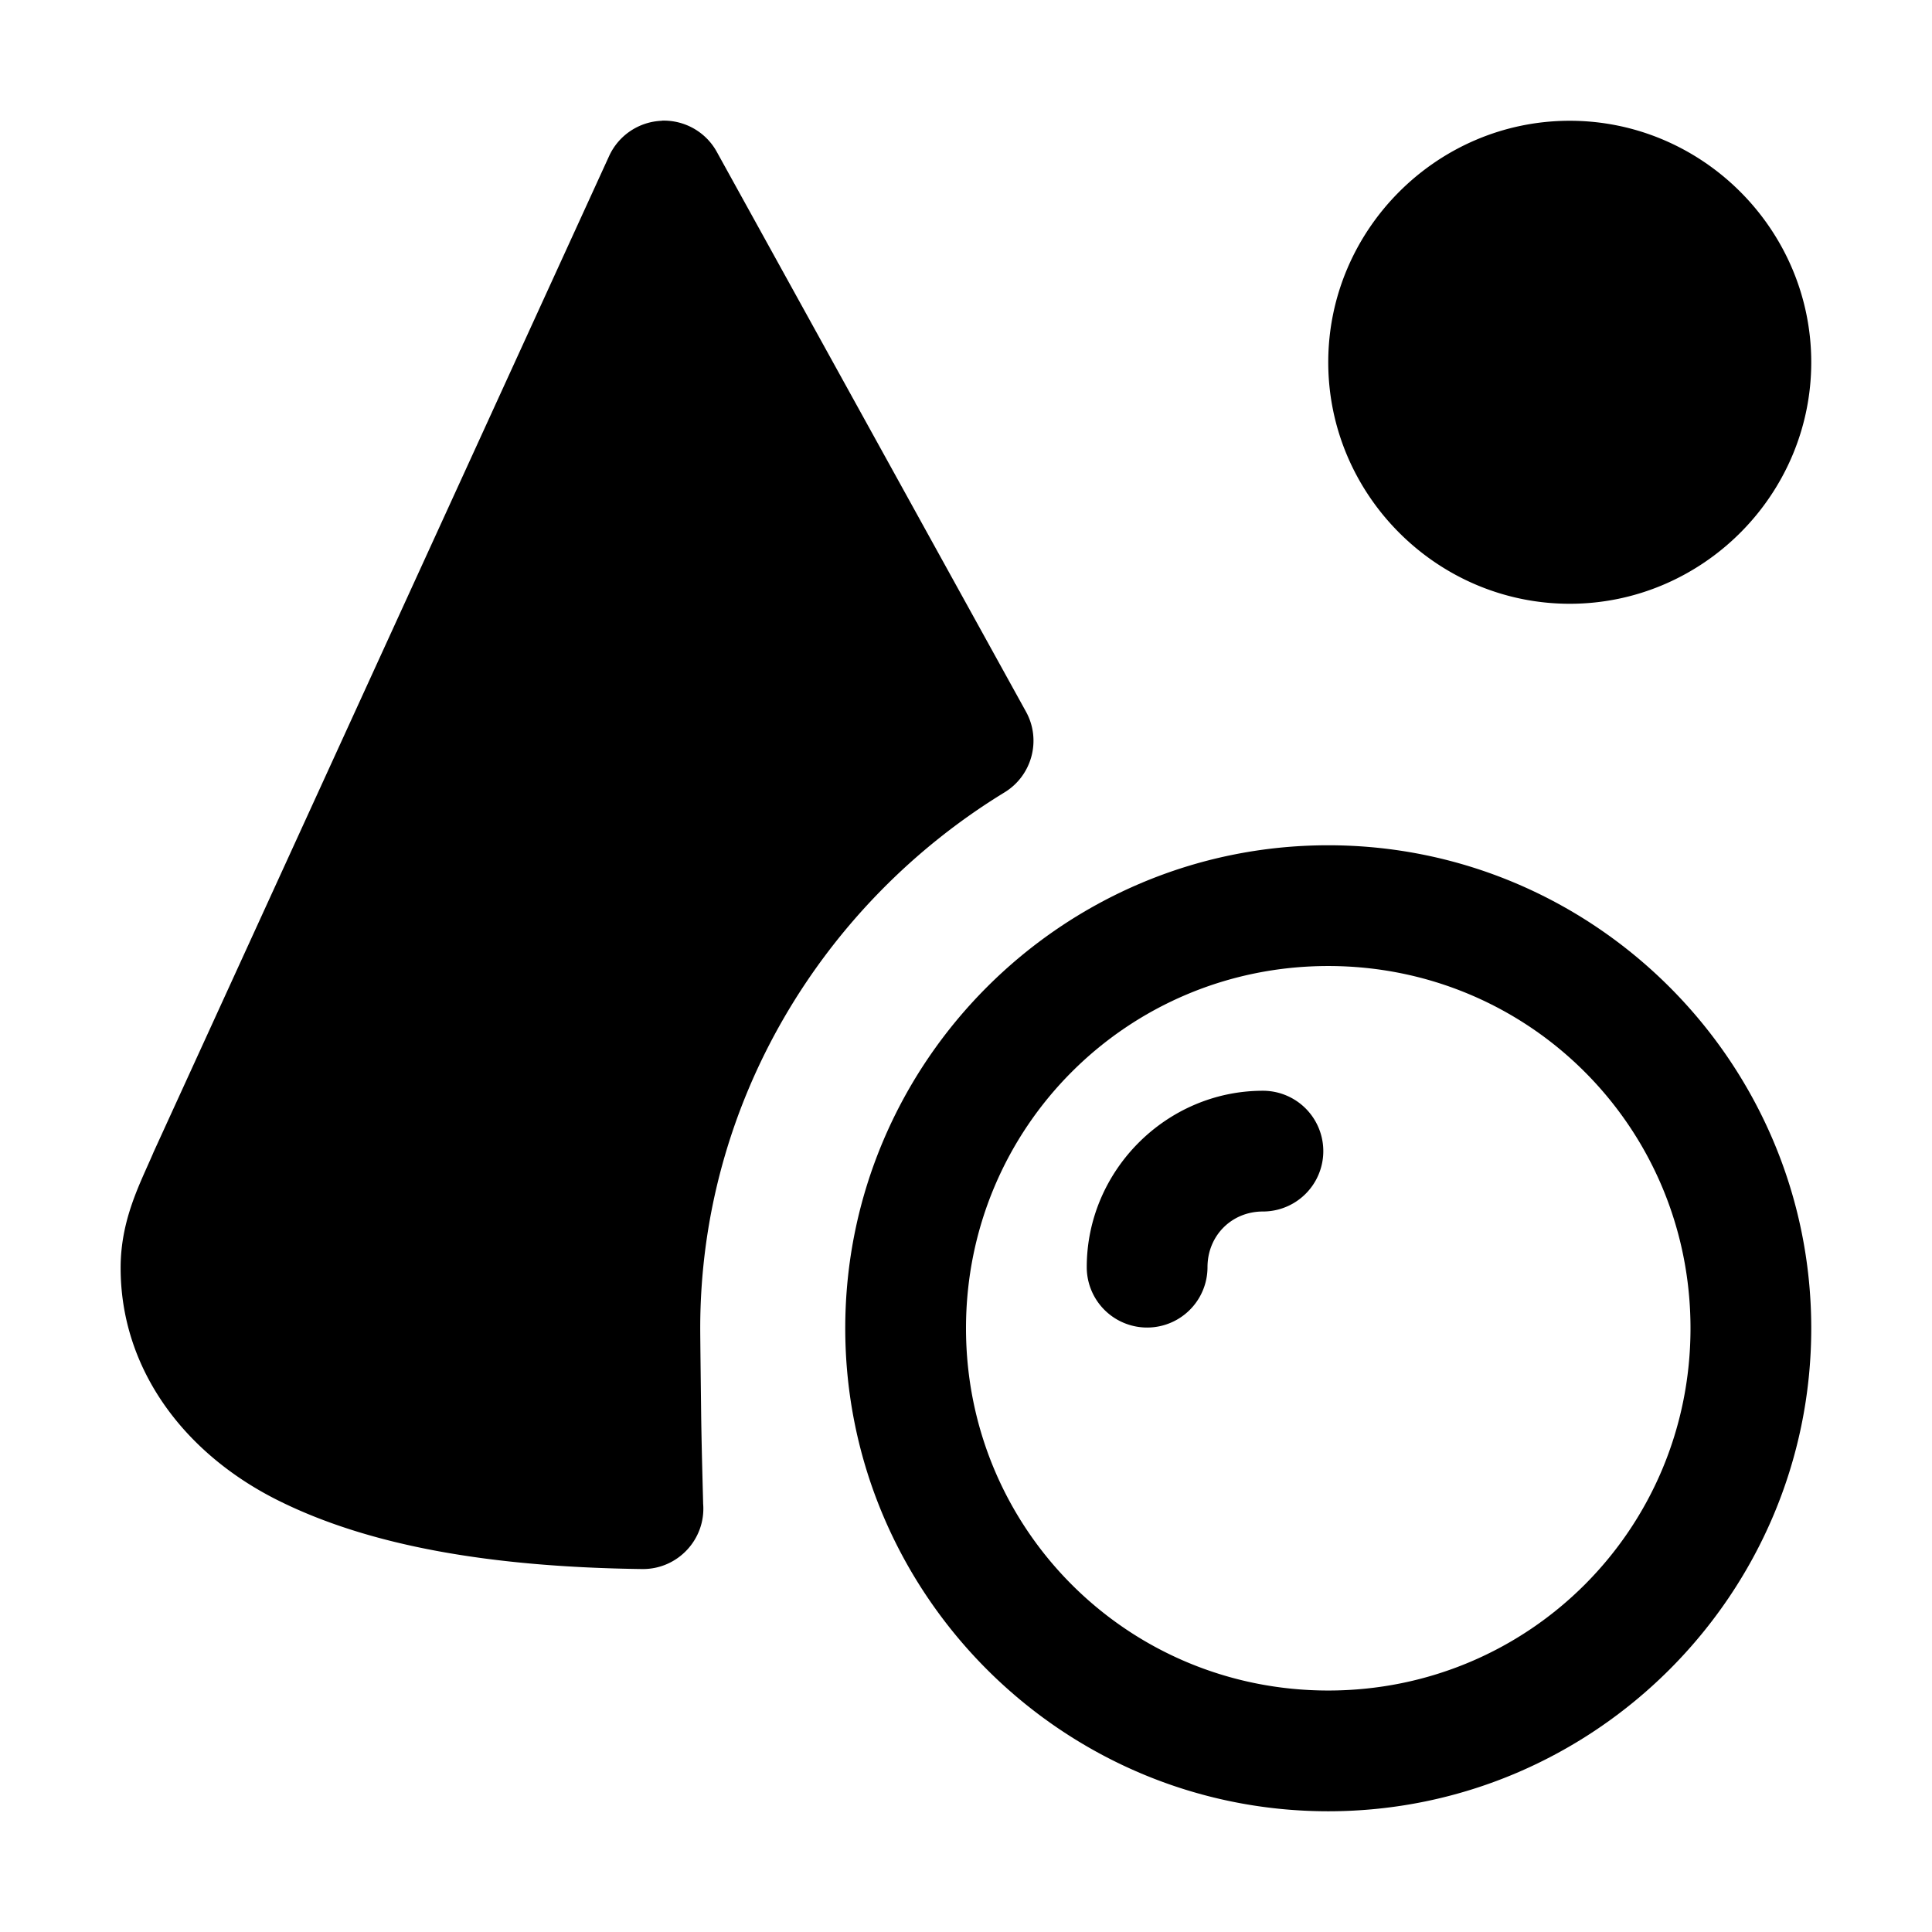 <svg xmlns="http://www.w3.org/2000/svg" xmlns:ns1="http://sodipodi.sourceforge.net/DTD/sodipodi-0.dtd" xmlns:ns2="http://www.inkscape.org/namespaces/inkscape" viewBox="0 0 1600 1600"><ns1:namedview pagecolor="#303030" showgrid="true"><ns2:grid id="grid5" units="px" spacingx="100" spacingy="100" color="#4772b3" opacity="0.2" visible="true" /></ns1:namedview><g fill="currentColor"><path d="m10.482 494c-.19.007-.359.12-.438.293l-3.773 8.25c-.001.003-.003.007-.004.01-.109.253-.268.548-.268.947 0 .838.526 1.535 1.297 1.922.771.387 1.79.556 3.023.572.295.003.529-.249.504-.543.001.011-.011-.379-.016-.709-.004-.33-.008-.67-.008-.742 0-1.868 1.016-3.519 2.52-4.438.228-.139.307-.434.178-.668l-2.561-4.637c-.091-.165-.267-.264-.455-.258zm7.518 0c-1.099 0-2.0.901-2 2 0 1.099.901 2 2 2s2-.901 2-2c-0-1.099-.901-2-2-2zm-2 6c-2.203 0-4 1.797-4 4 0 2.203 1.797 4 4 4s4-1.797 4-4c-0-2.203-1.797-4-4-4zm0 1c1.663 0 3 1.337 3 3-0 1.663-1.337 3-3 3s-3-1.337-3-3c0-1.663 1.337-3 3-3zm-.541 1.033c-.8 0-1.459.661-1.459 1.461a.5.5 0 1 0 1 0c0-.26.199-.461.459-.461a.5.5 0 1 0 0-1z" transform="matrix(100 0 0 100 -500 -49299.985)" /></g></svg>